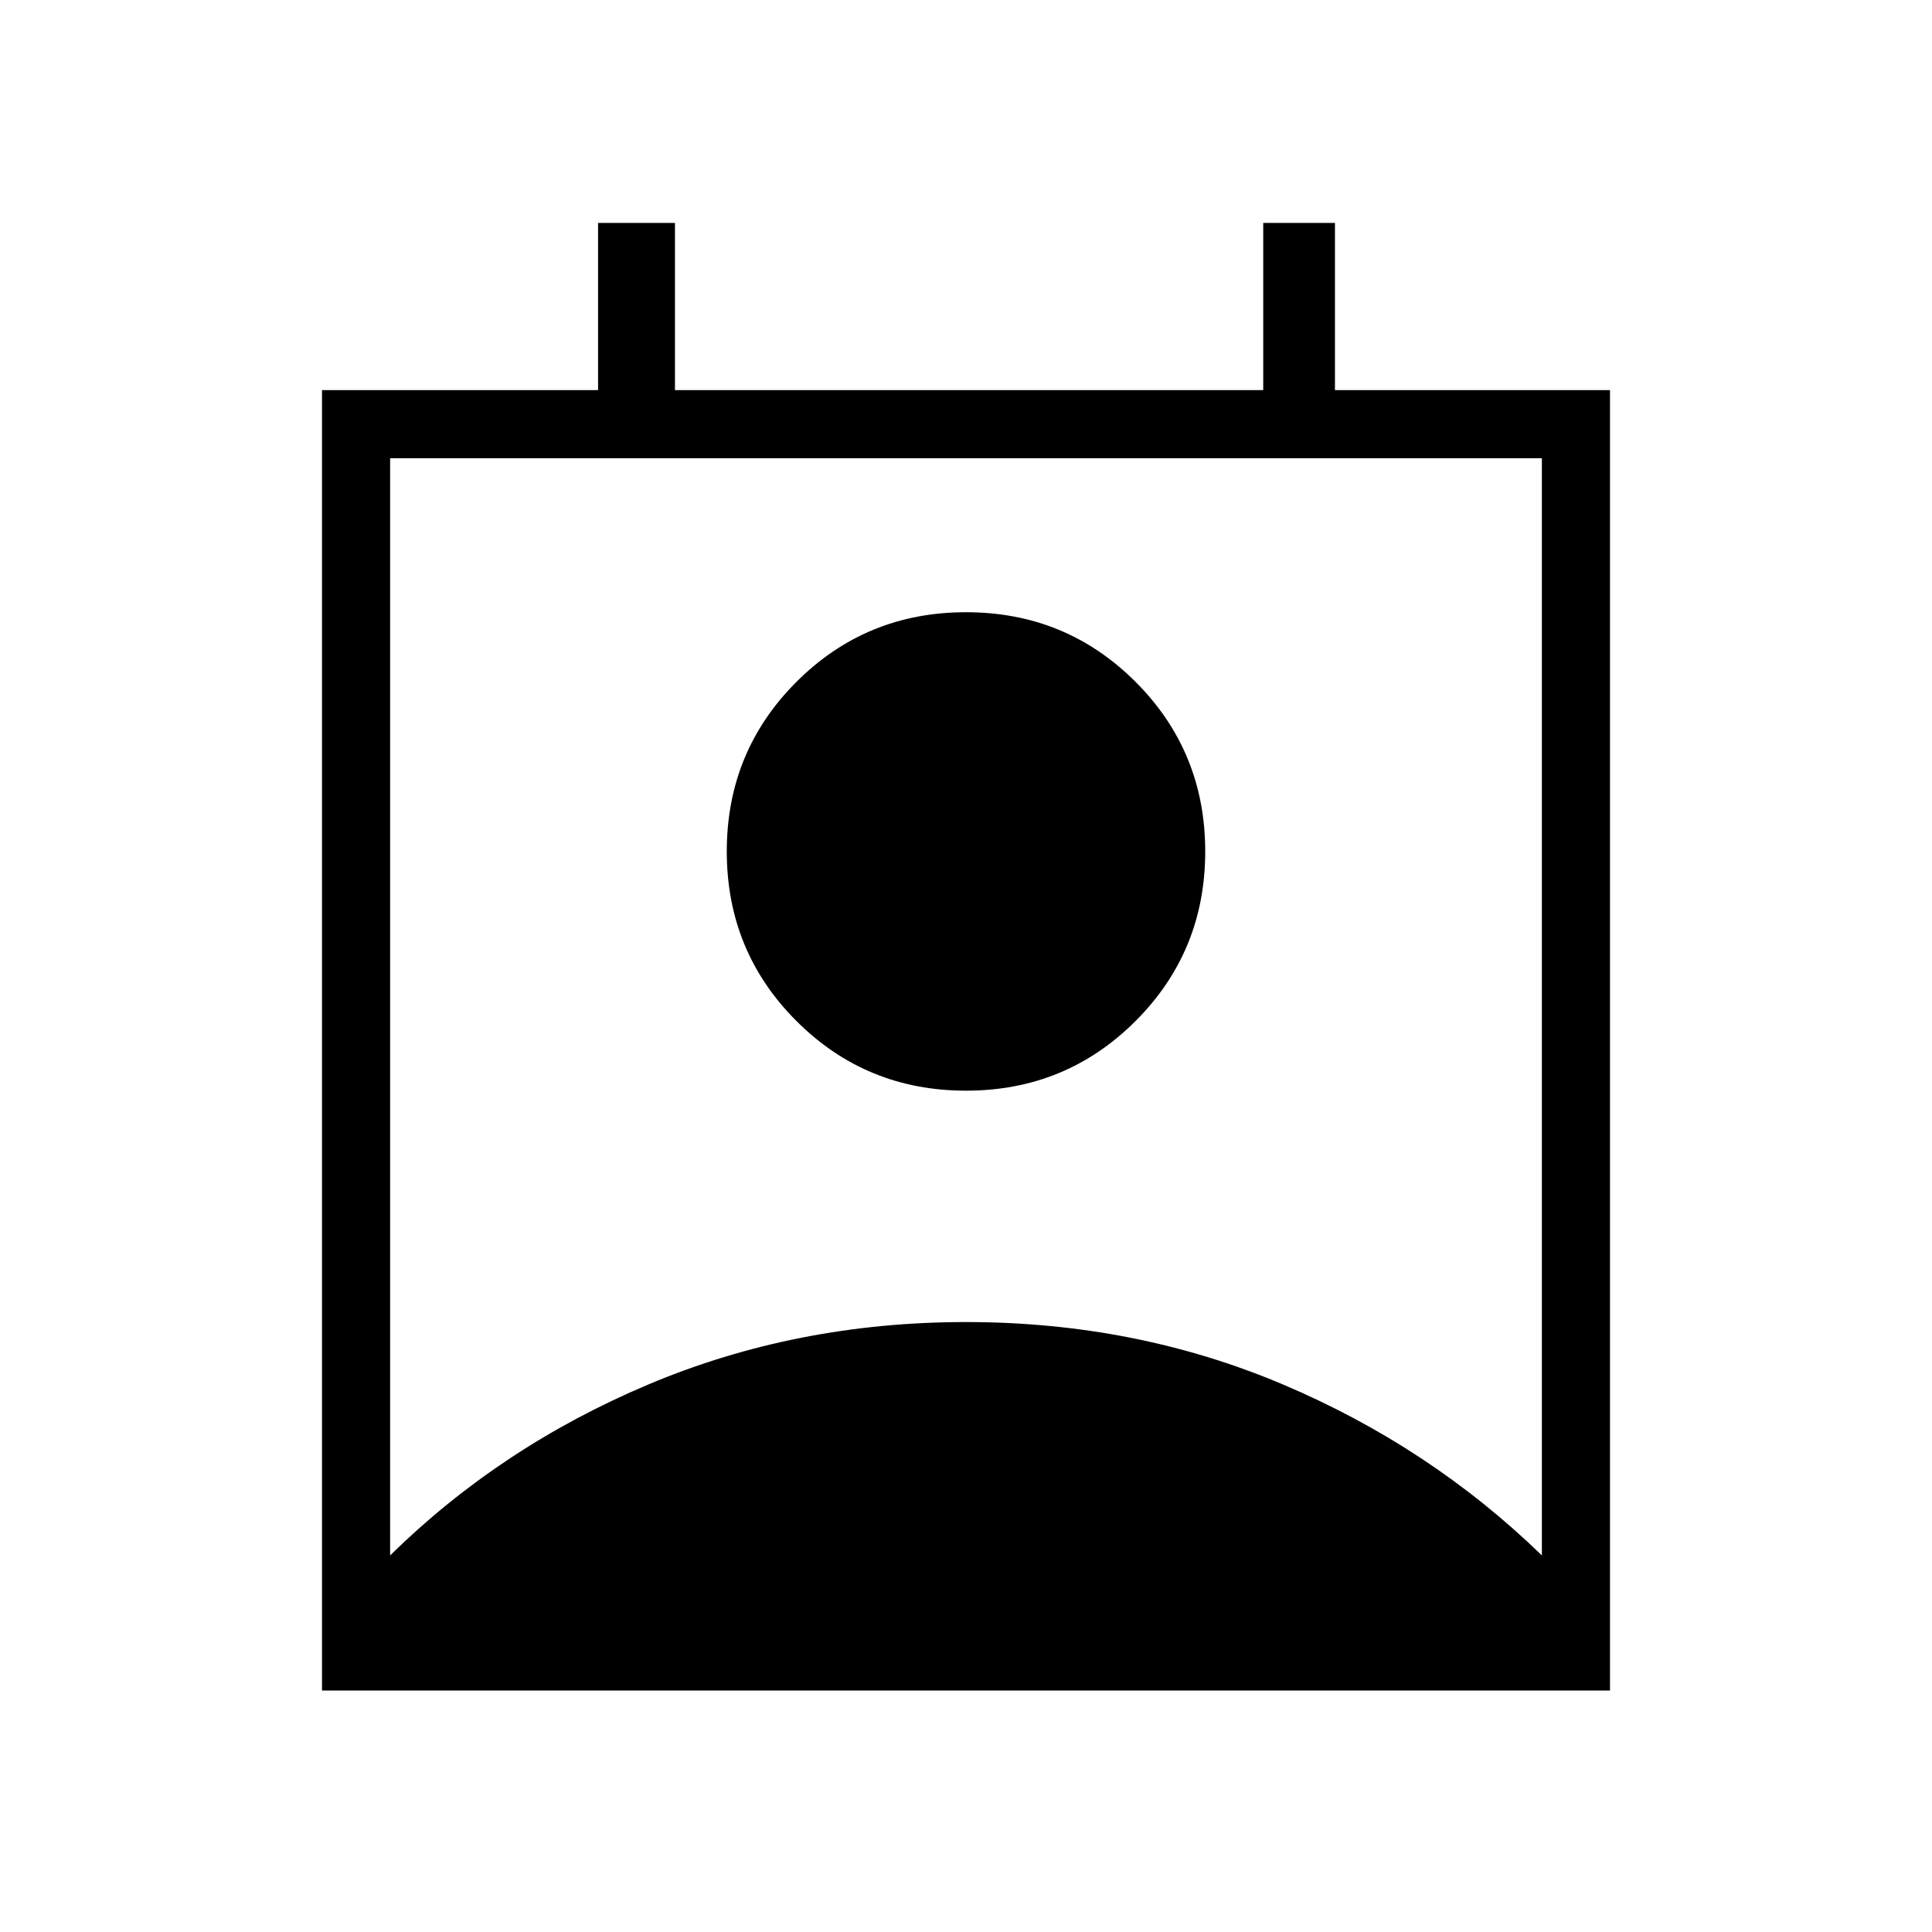 <svg xmlns="http://www.w3.org/2000/svg" height="40" viewBox="0 -960 960 960" width="40"><path d="M193.85-187.13q55.12-54.13 128.57-85.04 73.45-30.91 157.58-30.91 84.13 0 157.24 30.91 73.12 30.91 128.91 85.04v-545.18h-572.3v545.18ZM480-418.05q-49.64 0-84.26-34.62-34.61-34.61-34.61-84.25t34.61-84.26q34.62-34.61 84.26-34.61 49.64 0 84.26 34.61 34.61 34.62 34.61 84.26 0 49.64-34.61 84.25-34.62 34.62-84.26 34.62ZM160-120v-646.15h137.18v-83.08h38.2v83.08h292.31v-83.08h35.64v83.08H800V-120H160Z"/></svg>